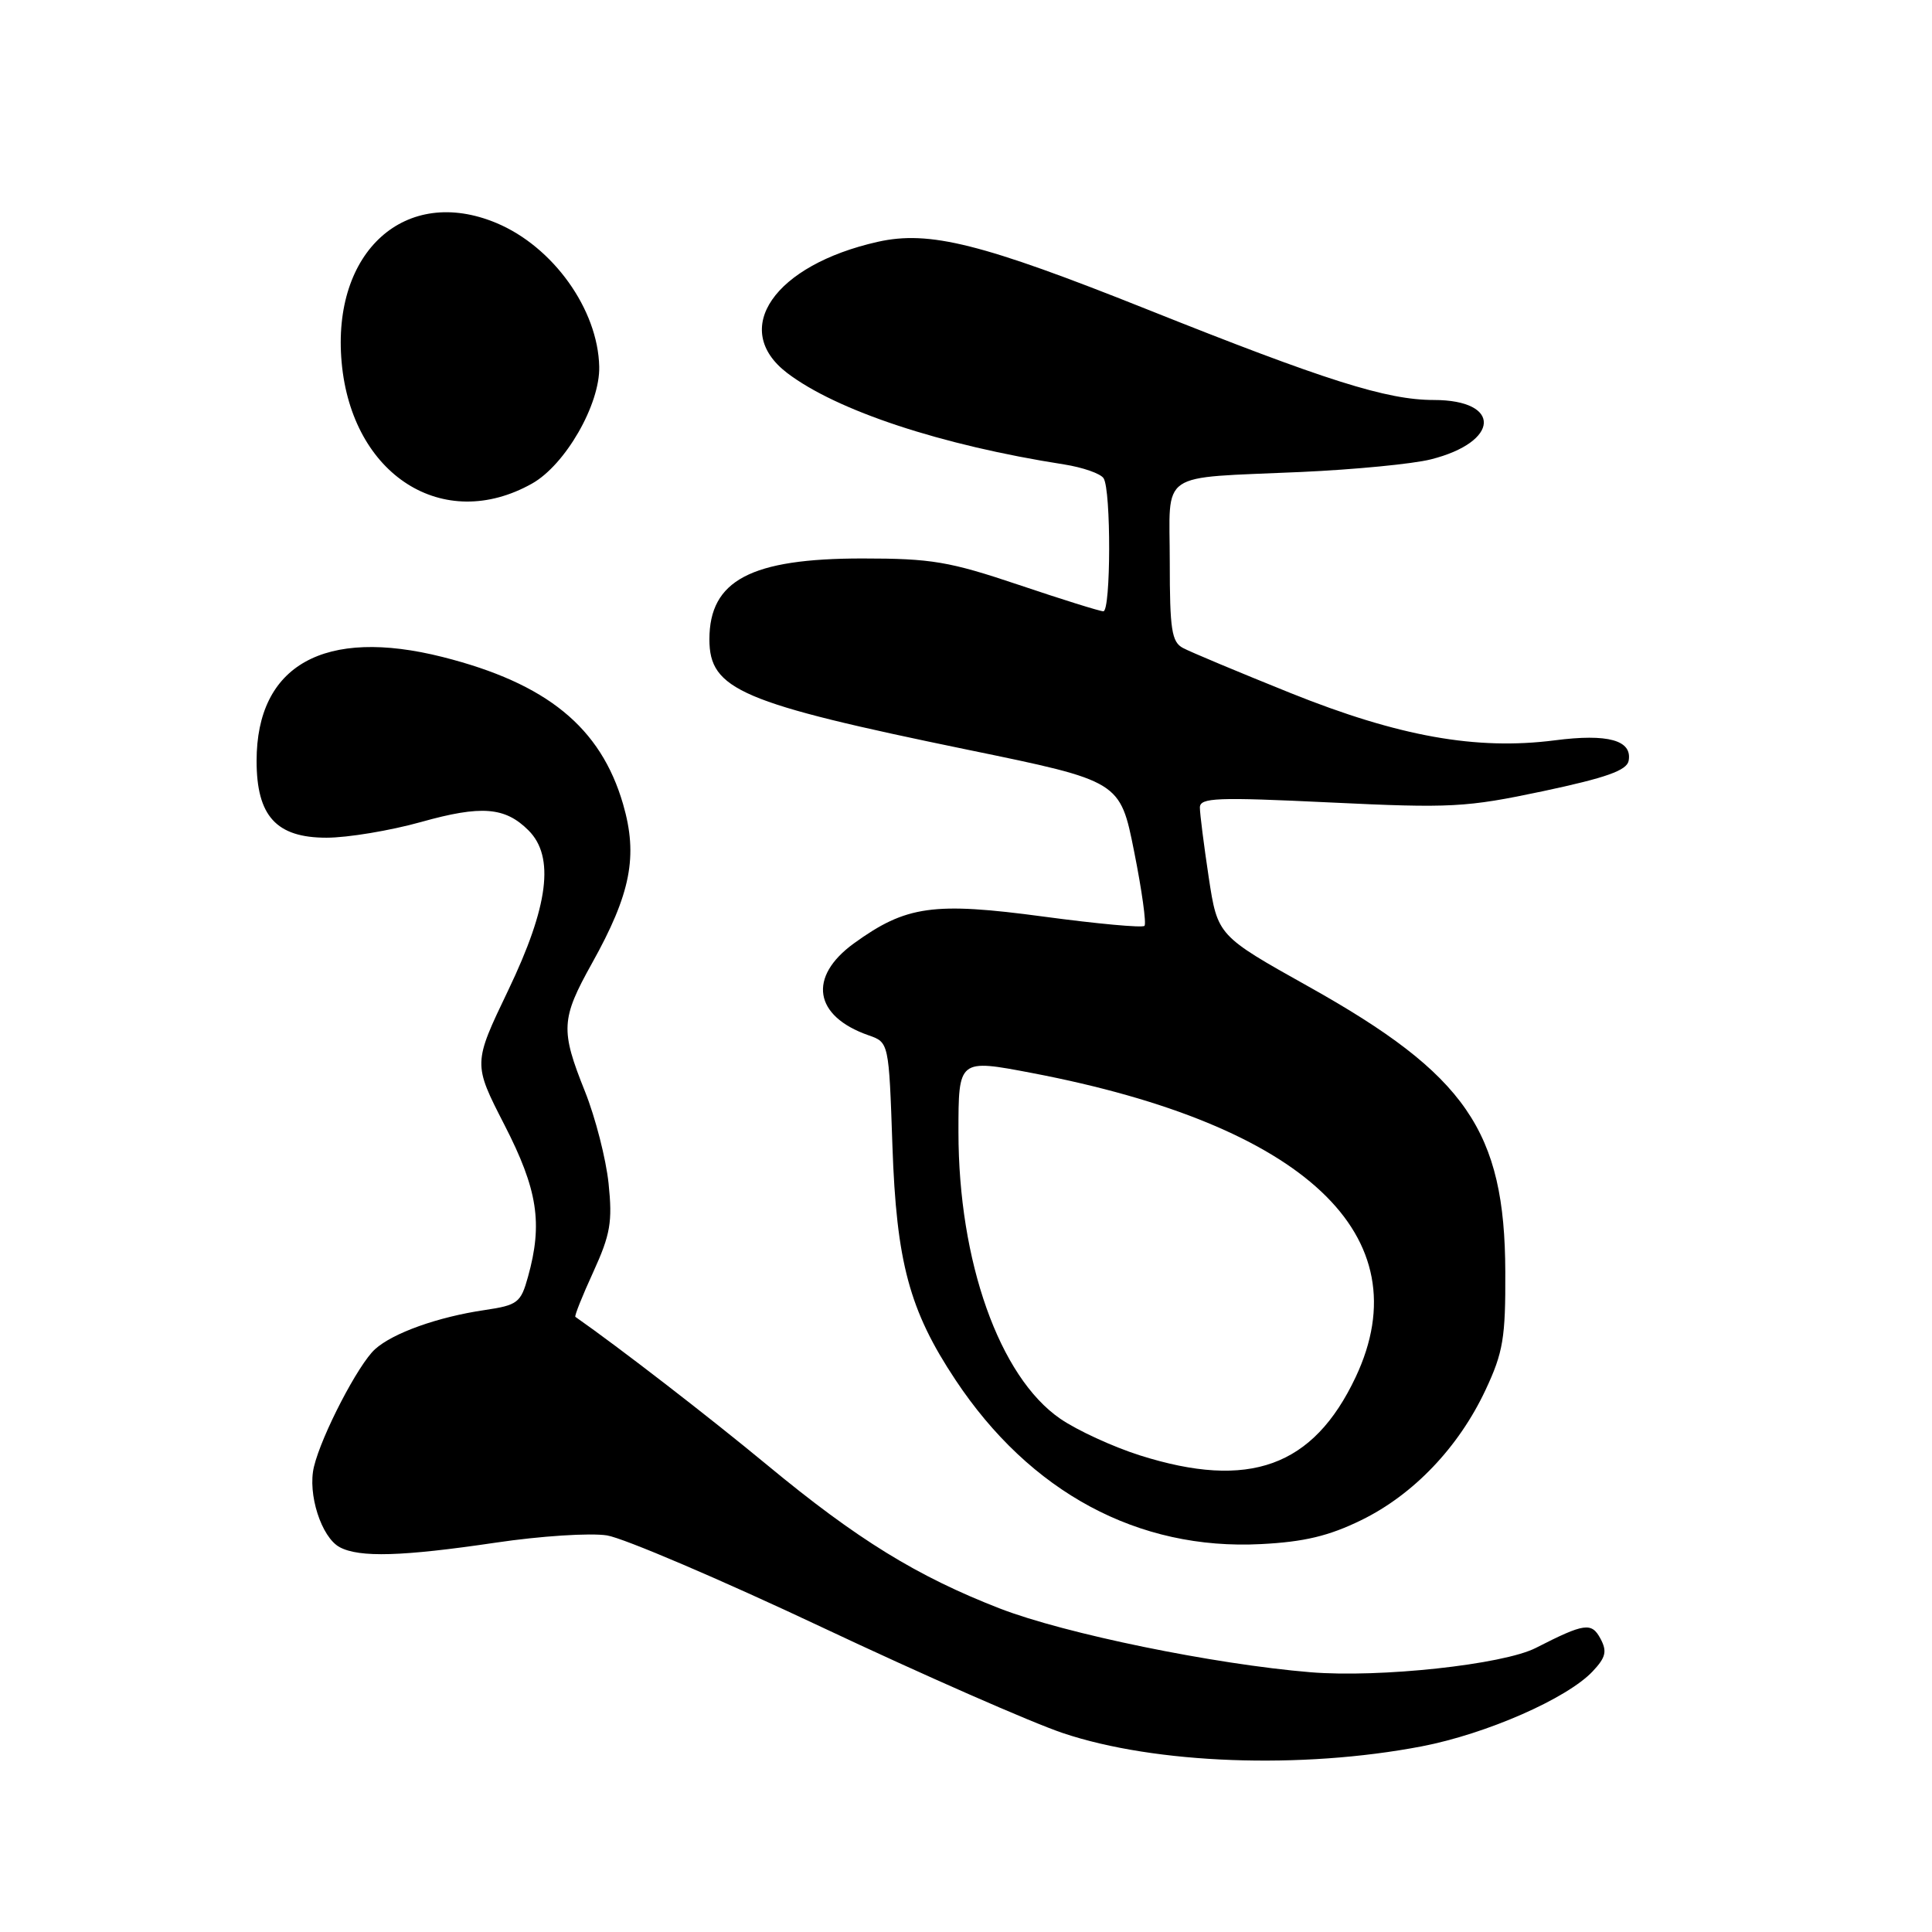 <?xml version="1.0" encoding="UTF-8" standalone="no"?>
<!DOCTYPE svg PUBLIC "-//W3C//DTD SVG 1.1//EN" "http://www.w3.org/Graphics/SVG/1.1/DTD/svg11.dtd" >
<svg xmlns="http://www.w3.org/2000/svg" xmlns:xlink="http://www.w3.org/1999/xlink" version="1.1" viewBox="0 0 256 256">
 <g >
 <path fill="currentColor"
d=" M 188.39 231.40 C 196.97 229.75 207.65 225.06 211.04 221.46 C 212.78 219.61 212.97 218.81 212.07 217.13 C 210.89 214.93 209.96 215.06 203.50 218.36 C 199.17 220.57 182.82 222.34 173.64 221.58 C 160.88 220.53 141.10 216.47 132.50 213.14 C 121.52 208.88 113.55 203.97 101.64 194.11 C 93.85 187.67 82.11 178.60 76.24 174.49 C 76.09 174.39 77.16 171.71 78.62 168.53 C 80.88 163.57 81.17 161.91 80.64 156.82 C 80.30 153.56 78.89 148.07 77.51 144.62 C 74.25 136.48 74.33 135.02 78.43 127.66 C 83.59 118.41 84.56 113.44 82.56 106.55 C 79.60 96.37 72.46 90.55 58.67 87.06 C 42.99 83.10 34.00 88.11 34.00 100.82 C 34.00 108.13 36.61 111.00 43.26 111.00 C 46.07 111.00 51.71 110.06 55.79 108.92 C 63.77 106.68 66.92 106.92 70.03 110.03 C 73.52 113.52 72.69 120.06 67.34 131.22 C 62.68 140.94 62.68 140.94 66.84 149.05 C 71.25 157.64 71.94 162.09 69.96 169.19 C 69.01 172.62 68.60 172.94 64.22 173.59 C 58.03 174.50 52.06 176.63 49.69 178.78 C 47.49 180.76 42.61 190.15 41.60 194.35 C 40.73 197.94 42.58 203.70 45.01 205.01 C 47.63 206.41 53.30 206.24 65.68 204.41 C 71.58 203.53 78.22 203.10 80.43 203.45 C 82.64 203.81 95.44 209.27 108.87 215.60 C 122.30 221.93 136.69 228.25 140.86 229.65 C 153.08 233.75 172.44 234.46 188.39 231.40 Z  M 180.39 201.42 C 187.30 198.04 193.28 191.77 196.84 184.18 C 199.18 179.19 199.50 177.28 199.46 168.50 C 199.40 149.85 194.27 142.41 173.42 130.74 C 161.34 123.98 161.34 123.98 160.16 116.24 C 159.52 111.98 158.99 107.83 158.99 107.00 C 159.00 105.69 161.21 105.61 176.25 106.33 C 192.30 107.10 194.26 106.99 204.49 104.83 C 212.81 103.06 215.55 102.09 215.80 100.82 C 216.32 98.09 213.08 97.18 206.00 98.10 C 195.61 99.43 185.34 97.59 171.00 91.83 C 164.12 89.06 157.71 86.38 156.75 85.86 C 155.25 85.07 155.00 83.41 155.00 74.48 C 155.00 62.19 153.21 63.41 172.40 62.54 C 179.50 62.22 187.23 61.47 189.59 60.87 C 198.75 58.57 199.03 53.00 189.98 53.00 C 183.75 53.00 175.71 50.46 151.97 40.98 C 130.12 32.26 123.15 30.51 116.32 32.04 C 102.59 35.12 96.71 43.62 104.30 49.42 C 110.87 54.42 124.71 59.00 141.00 61.54 C 143.47 61.93 145.83 62.75 146.23 63.37 C 147.24 64.91 147.20 81.00 146.20 81.00 C 145.75 81.00 140.72 79.43 135.00 77.50 C 125.78 74.40 123.44 74.00 114.27 74.00 C 99.49 74.00 94.00 76.90 94.00 84.72 C 94.00 91.39 98.13 93.15 128.30 99.36 C 148.42 103.50 148.42 103.50 150.28 112.84 C 151.31 117.98 151.92 122.41 151.65 122.68 C 151.38 122.96 145.38 122.41 138.33 121.46 C 123.68 119.49 120.06 120.00 113.15 125.00 C 107.02 129.45 107.84 134.65 115.08 137.18 C 117.78 138.12 117.78 138.12 118.25 151.81 C 118.78 167.26 120.50 173.64 126.59 182.82 C 136.49 197.75 150.80 205.45 167.10 204.60 C 172.82 204.31 176.10 203.52 180.39 201.42 Z  M 70.49 64.08 C 74.91 61.60 79.52 53.58 79.40 48.58 C 79.23 40.99 73.28 32.69 65.78 29.55 C 53.72 24.51 43.94 33.32 45.27 48.02 C 46.62 62.97 58.73 70.68 70.49 64.08 Z  M 151.03 192.84 C 147.47 191.71 142.73 189.53 140.49 187.99 C 132.43 182.45 127.00 167.15 127.00 150.00 C 127.00 140.32 127.00 140.32 136.75 142.18 C 172.91 149.08 188.49 163.73 179.62 182.50 C 174.01 194.36 165.52 197.43 151.03 192.84 Z "/>
</g>
</svg>